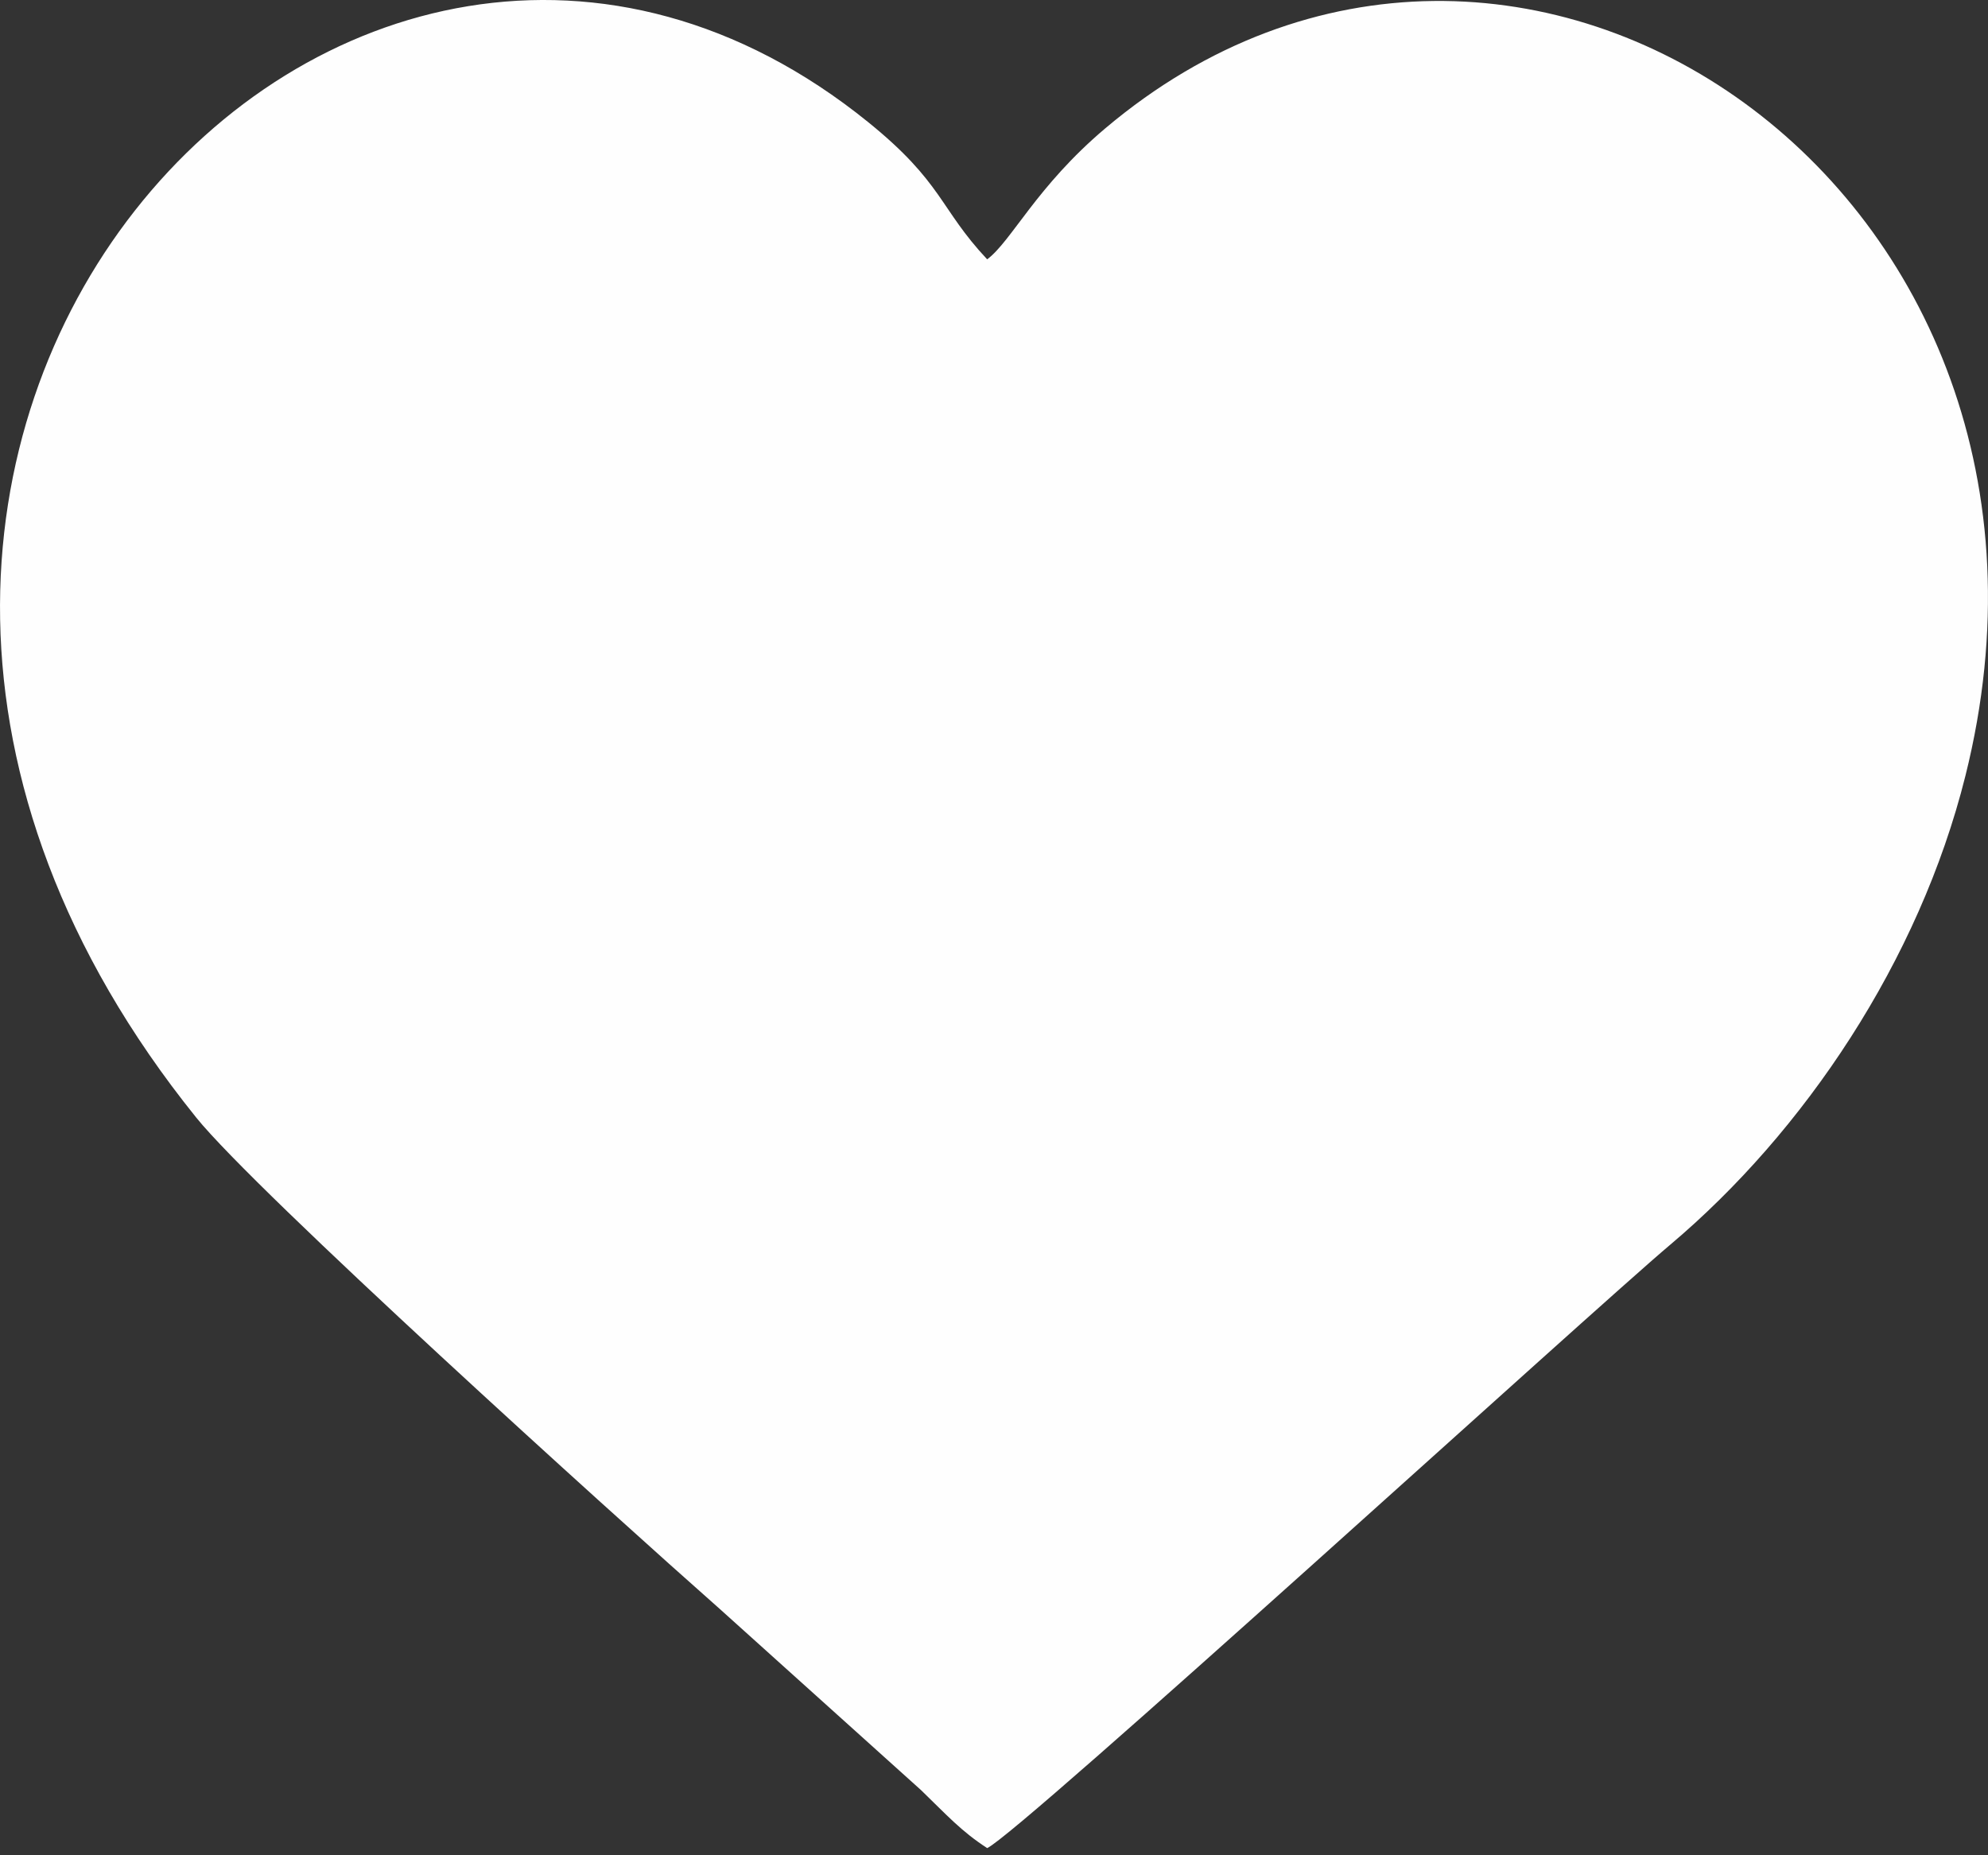 <svg width="30" height="28" viewBox="0 0 30 28" fill="none" xmlns="http://www.w3.org/2000/svg">
<rect x="0" y="0" width="30" height="28" fill="#333333" stroke="none"/>
<path fill-rule="evenodd" clip-rule="evenodd" d="M14.897 27.892C15.382 27.671 24.044 19.763 25.203 18.787C27.222 17.085 28.96 14.509 29.659 11.71C31.864 2.888 22.878 -3.3 16.677 1.939C15.64 2.815 15.264 3.64 14.897 3.914C14.174 3.143 14.233 2.759 13.101 1.843C5.269 -4.492 -5.197 6.734 2.96 16.865C3.862 17.986 9.237 22.847 10.86 24.281L13.898 27.016C14.298 27.403 14.504 27.636 14.897 27.892H14.897Z" fill="#FEFEFE"/>
</svg>
